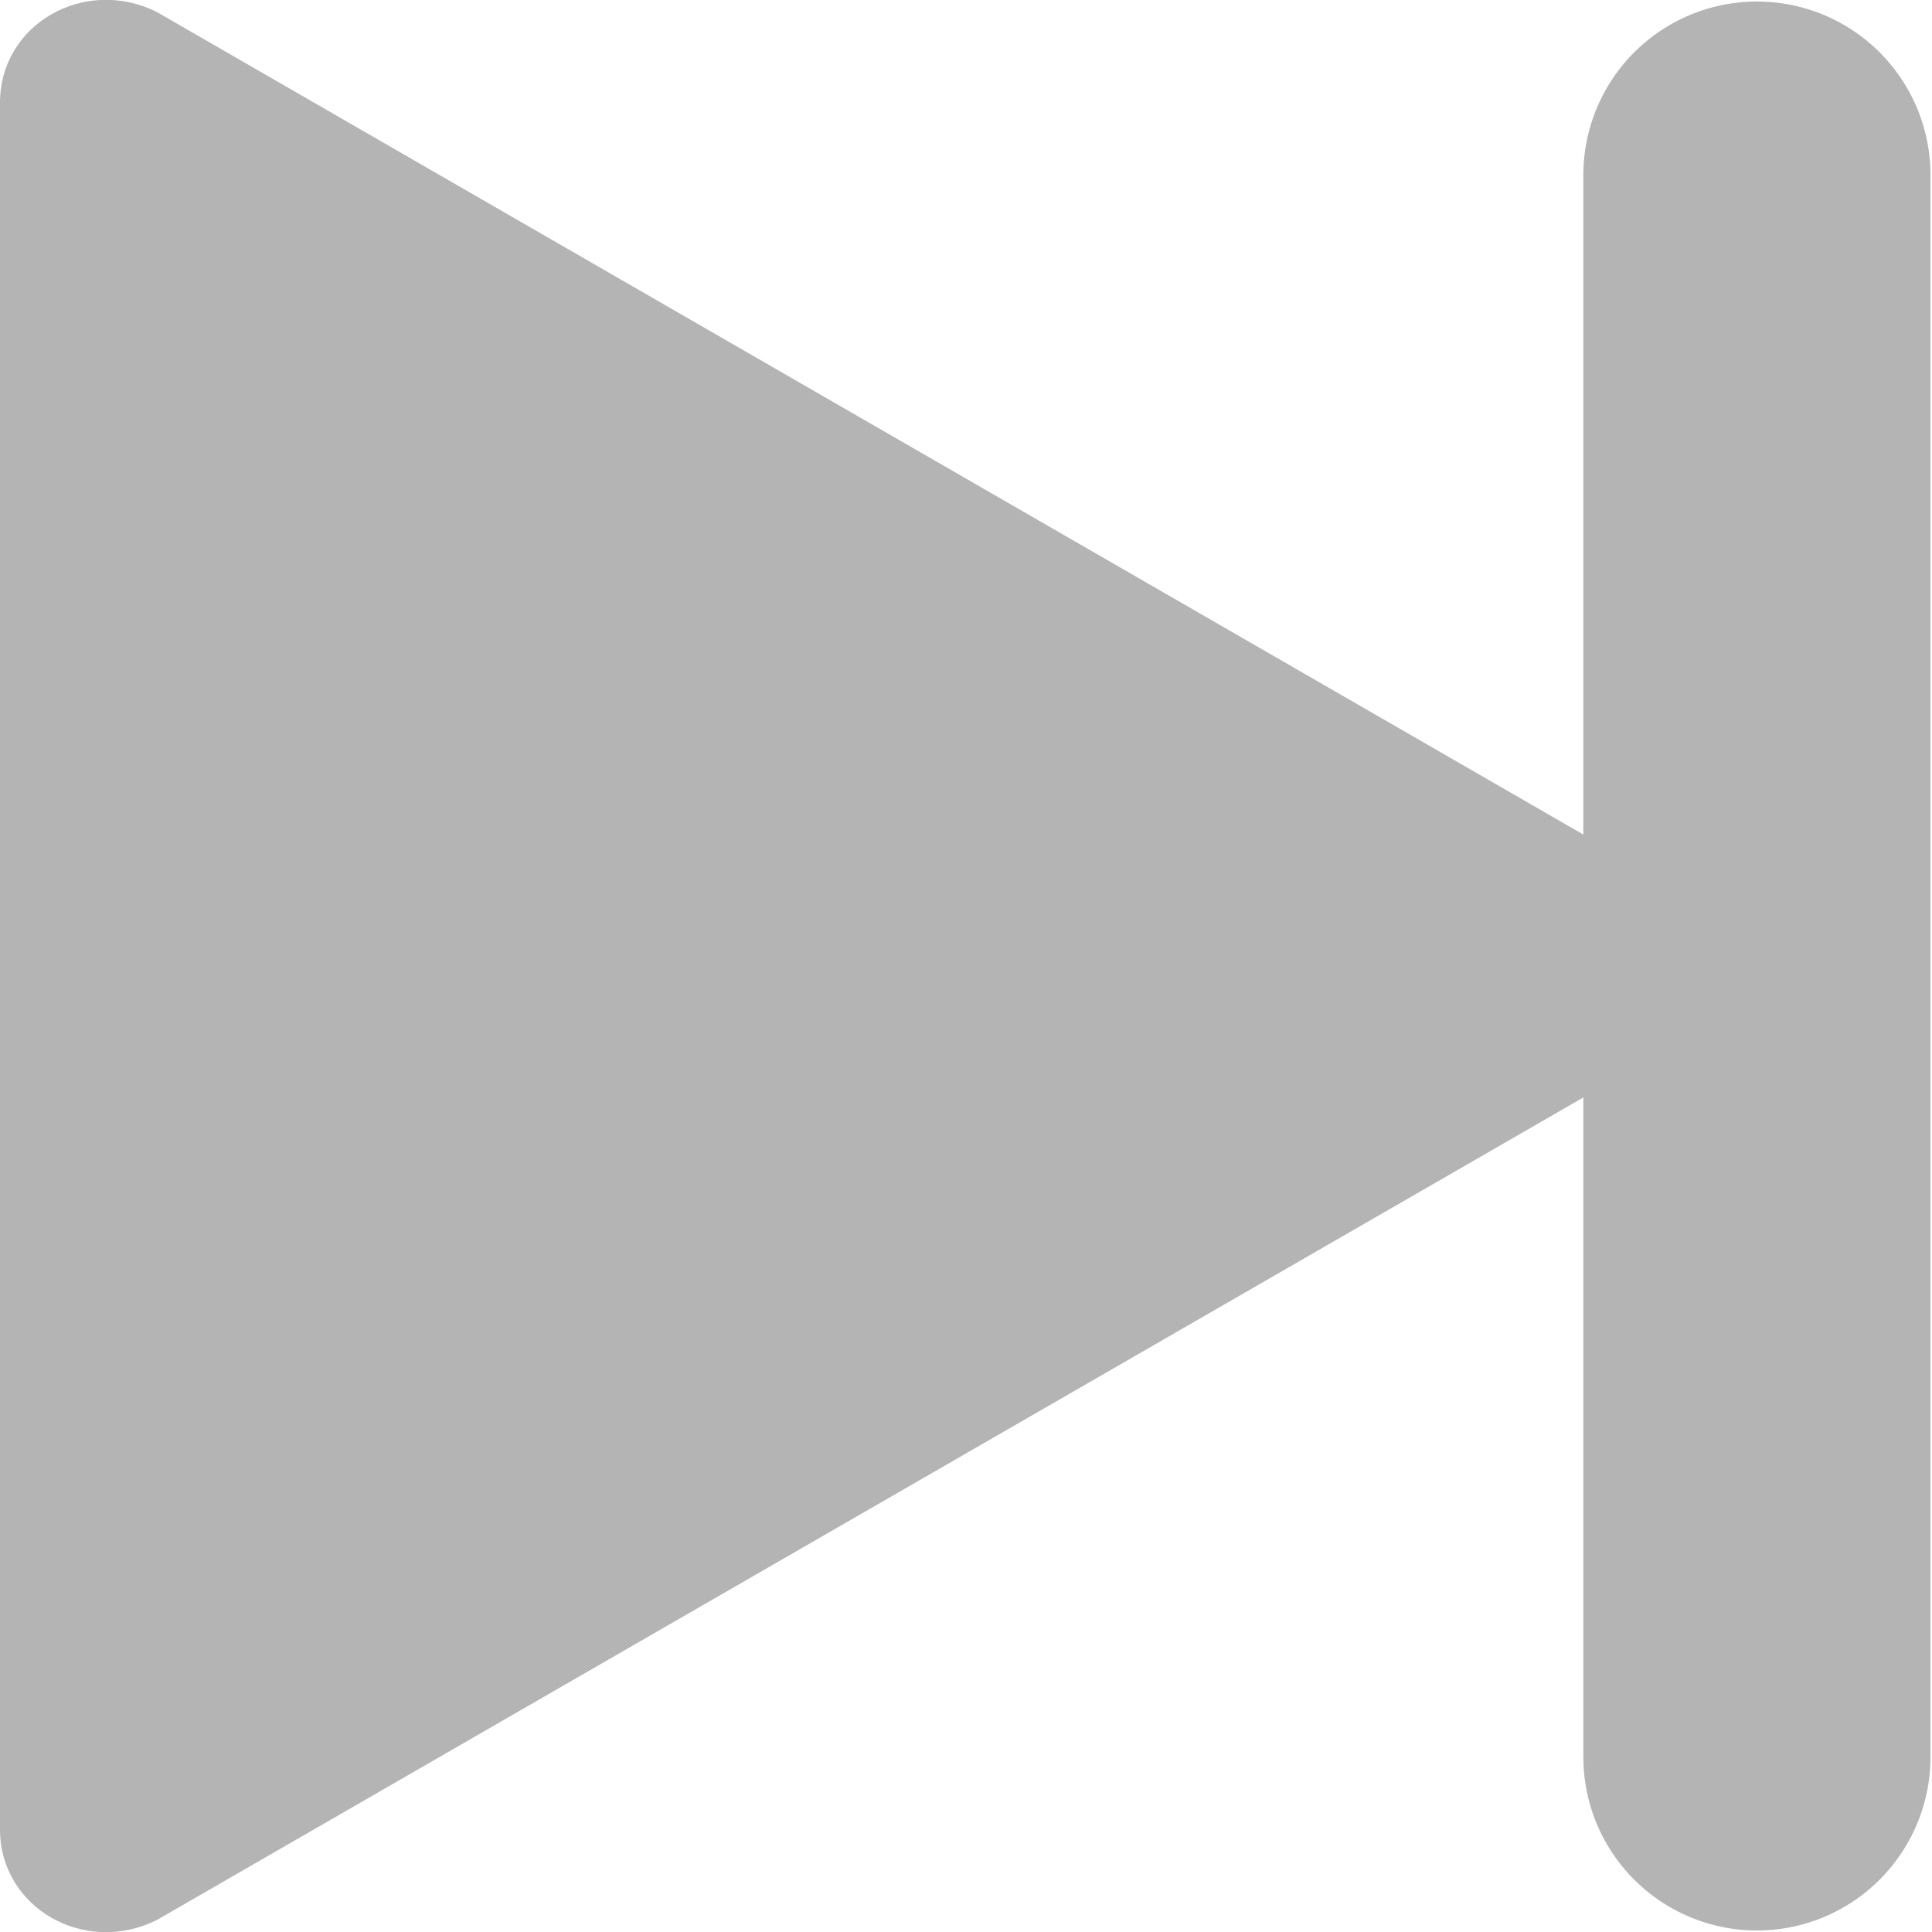 <?xml version="1.0" encoding="utf-8"?>
<!-- Generator: Adobe Illustrator 19.0.0, SVG Export Plug-In . SVG Version: 6.00 Build 0)  -->
<svg version="1.1" id="Vrstva_1" xmlns="http://www.w3.org/2000/svg" xmlns:xlink="http://www.w3.org/1999/xlink" x="0px" y="0px"
	 viewBox="0 0 32 32" style="enable-background:new 0 0 32 32;" xml:space="preserve">
<style type="text/css">
	.st0{fill:#B4B4B5;}
	.st1{fill:#231F20;stroke:#B4B4B5;stroke-width:5.75;stroke-linecap:round;stroke-miterlimit:10;}
</style>
<path id="XMLID_2_" class="st0" d="M2.6,0.2l24.8,14.3c1.2,0.7,1.2,2.3,0,3L2.6,31.8C1.4,32.4,0,31.6,0,30.3L0,1.7
	C0,0.4,1.4-0.4,2.6,0.2z"/>
<line id="XMLID_1_" class="st1" x1="29.1" y1="2.9" x2="29.1" y2="29.1"/>
</svg>
